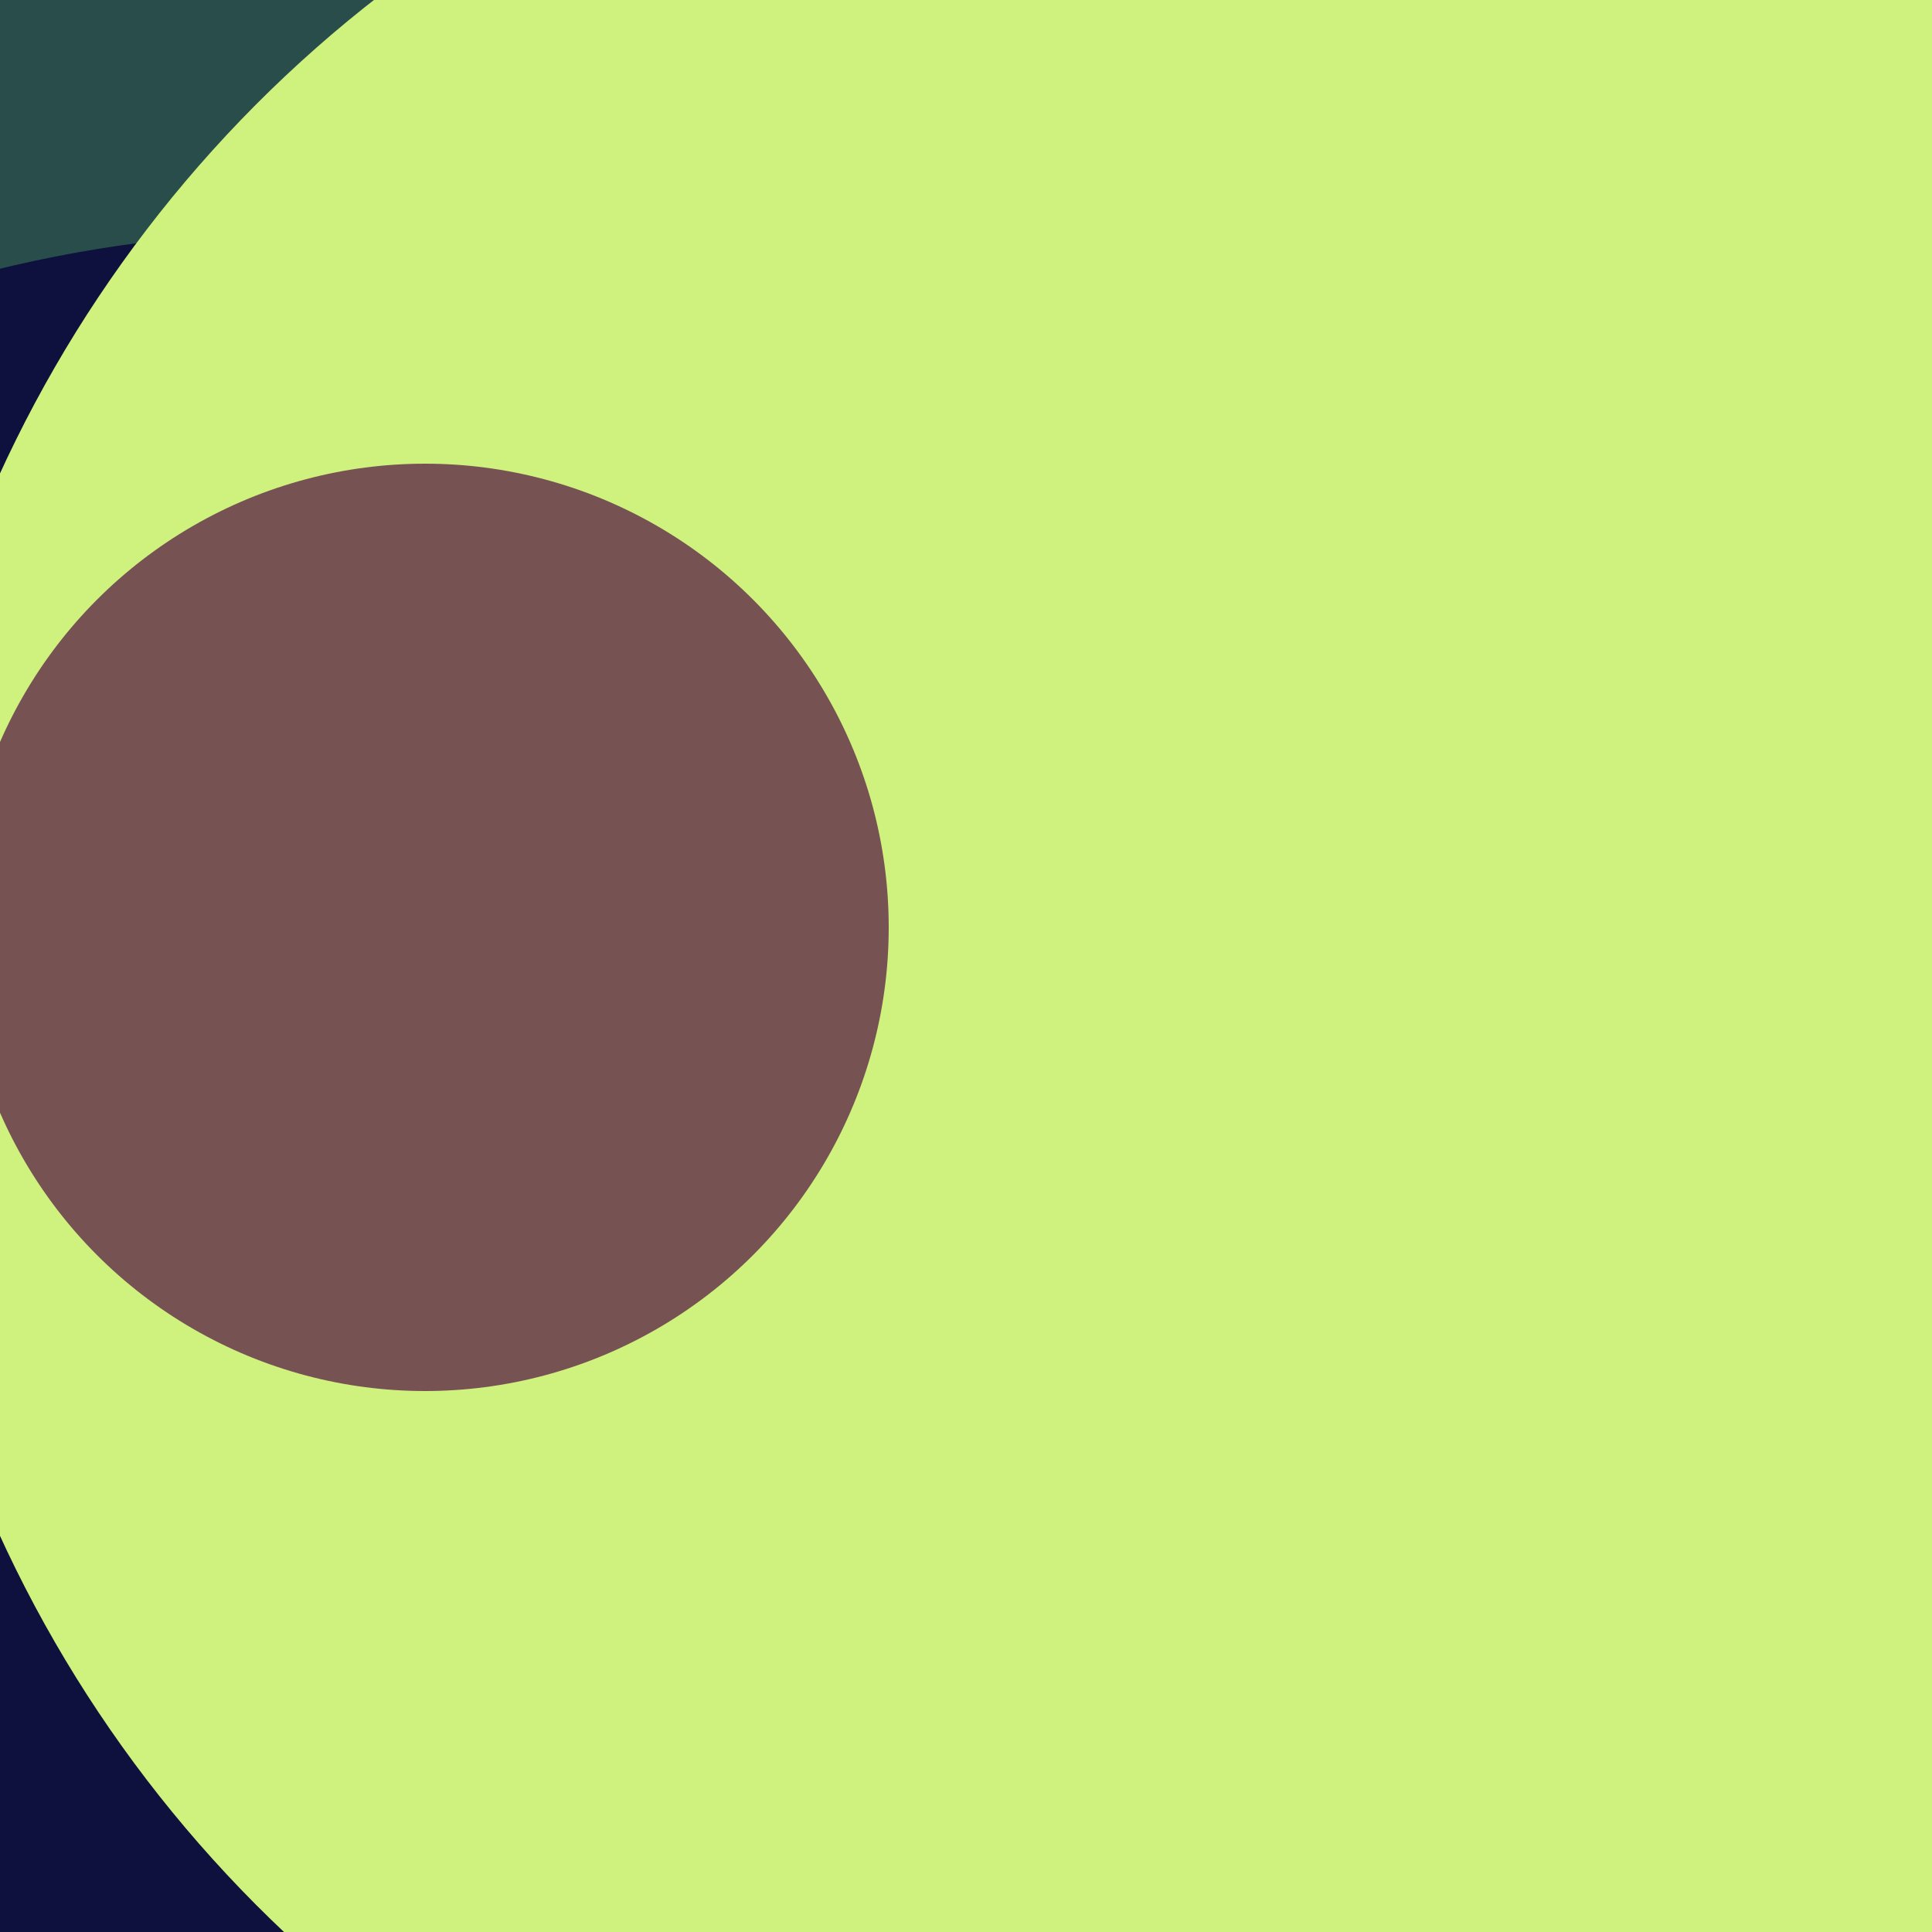 <svg xmlns="http://www.w3.org/2000/svg" preserveAspectRatio="xMinYMin meet" viewBox="0 0 777 777"><defs><filter id="f0" width="300%" height="300%" x="-100%" y="-100%"><feGaussianBlur in="SourceGraphic" stdDeviation="155"/></filter><filter id="f1" width="300%" height="300%" x="-100%" y="-100%"><feGaussianBlur in="SourceGraphic" stdDeviation="700"/></filter></defs><rect width="100%" height="100%" fill="#fff" /><circle cx="21%" cy="31%" r="45%" filter="url(#f1)" fill="#294d4a"></circle><circle cx="75%" cy="19%" r="10%" filter="url(#f1)" fill="#294d4a"></circle><circle cx="73%" cy="36%" r="14%" filter="url(#f0)" fill="#775253"></circle><circle cx="51%" cy="79%" r="63%" filter="url(#f0)" fill="#775253"></circle><circle cx="16%" cy="80%" r="68%" filter="url(#f0)" fill="#0e103d"></circle><circle cx="60%" cy="52%" r="66%" filter="url(#f0)" fill="#cff27e"></circle><circle cx="22%" cy="48%" r="24%" filter="url(#f0)" fill="#775253"></circle></svg>